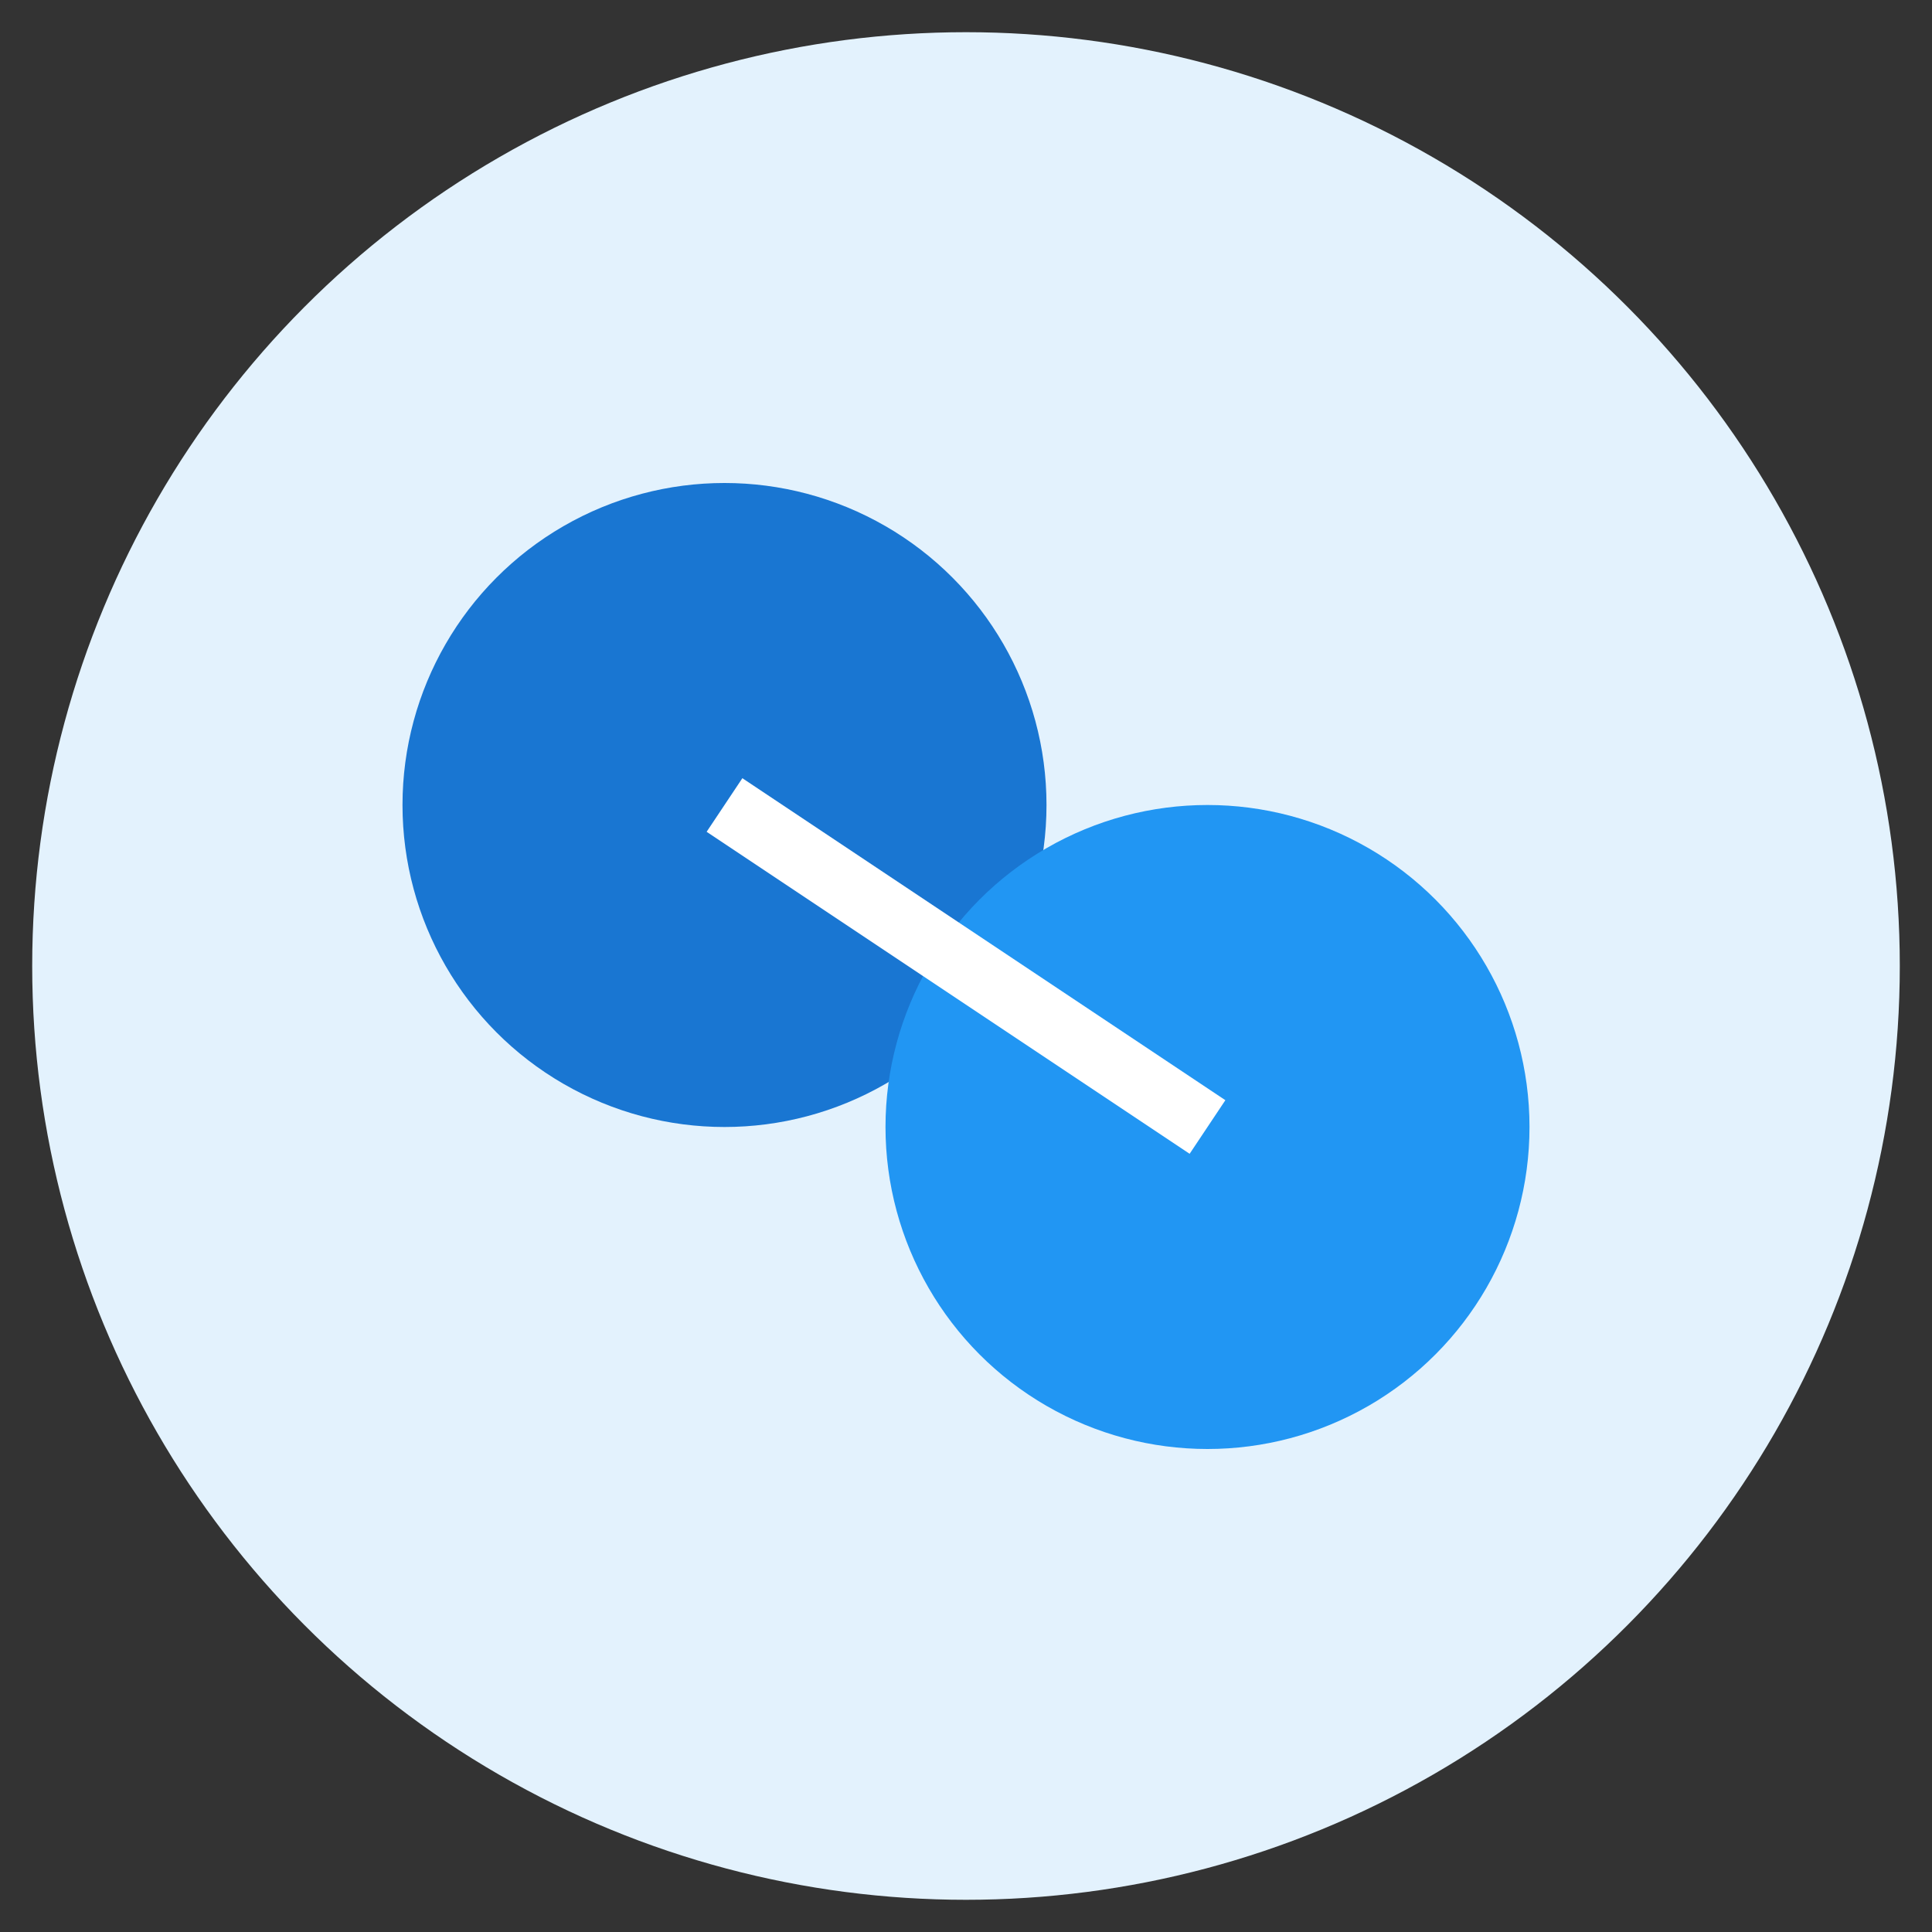 <svg width="120" height="120" viewBox="0 0 120 120" fill="none" xmlns="http://www.w3.org/2000/svg">
  <rect x="0" y="0" width="120" height="120" fill="#333333" stroke="none"/>
  <circle cx="60" cy="60" r="58" fill="#E3F2FD"/>
  <circle cx="45" cy="50" r="20" fill="#1976D2"/>
  <circle cx="75" cy="70" r="20" fill="#2196F3"/>
  <path d="M45 50L75 70" stroke="white" stroke-width="4"/>
</svg> 